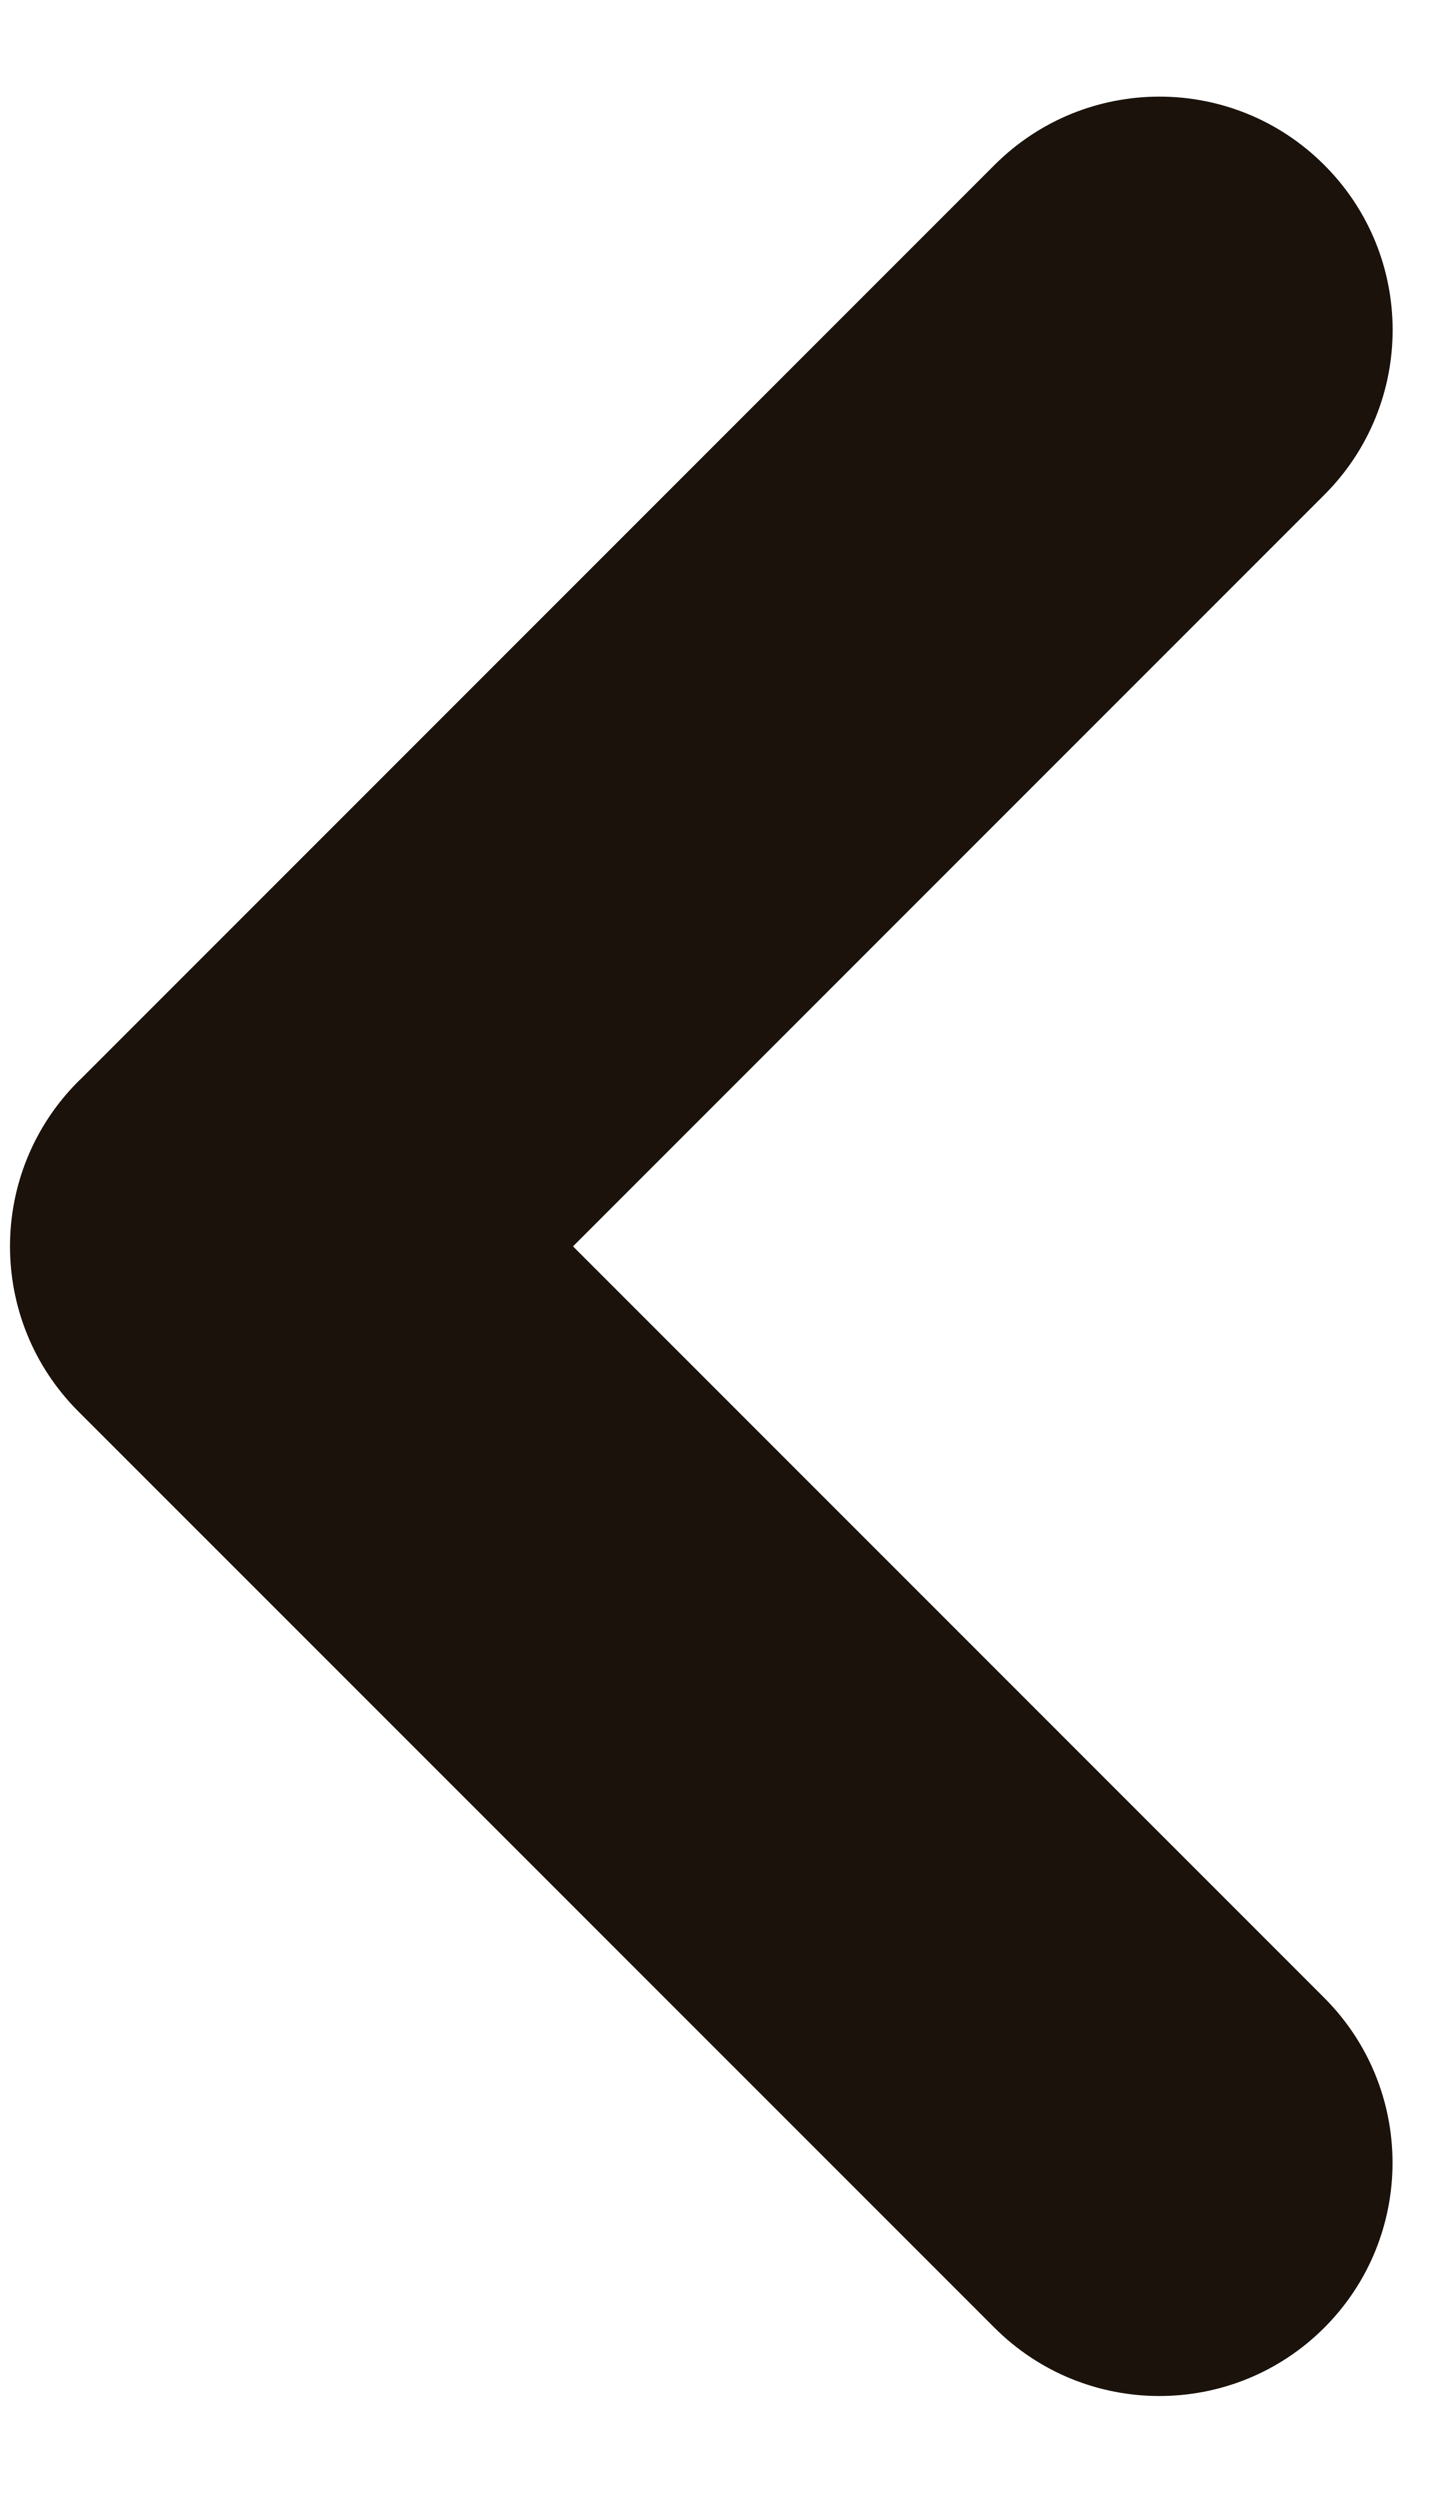 <svg width="11" height="19" viewBox="0 0 11 19" fill="none" xmlns="http://www.w3.org/2000/svg">
<path d="M10.067 1.254C10.76 1.946 10.76 3.069 10.067 3.761L4.356 9.472L10.067 15.183C10.759 15.875 10.759 16.998 10.067 17.69C9.375 18.382 8.252 18.382 7.56 17.69L0.595 10.726C-0.097 10.033 -0.097 8.911 0.595 8.218C0.602 8.211 0.609 8.205 0.616 8.198L7.56 1.254C8.253 0.561 9.375 0.561 10.067 1.254Z" fill="#1A120B"/>
</svg>
